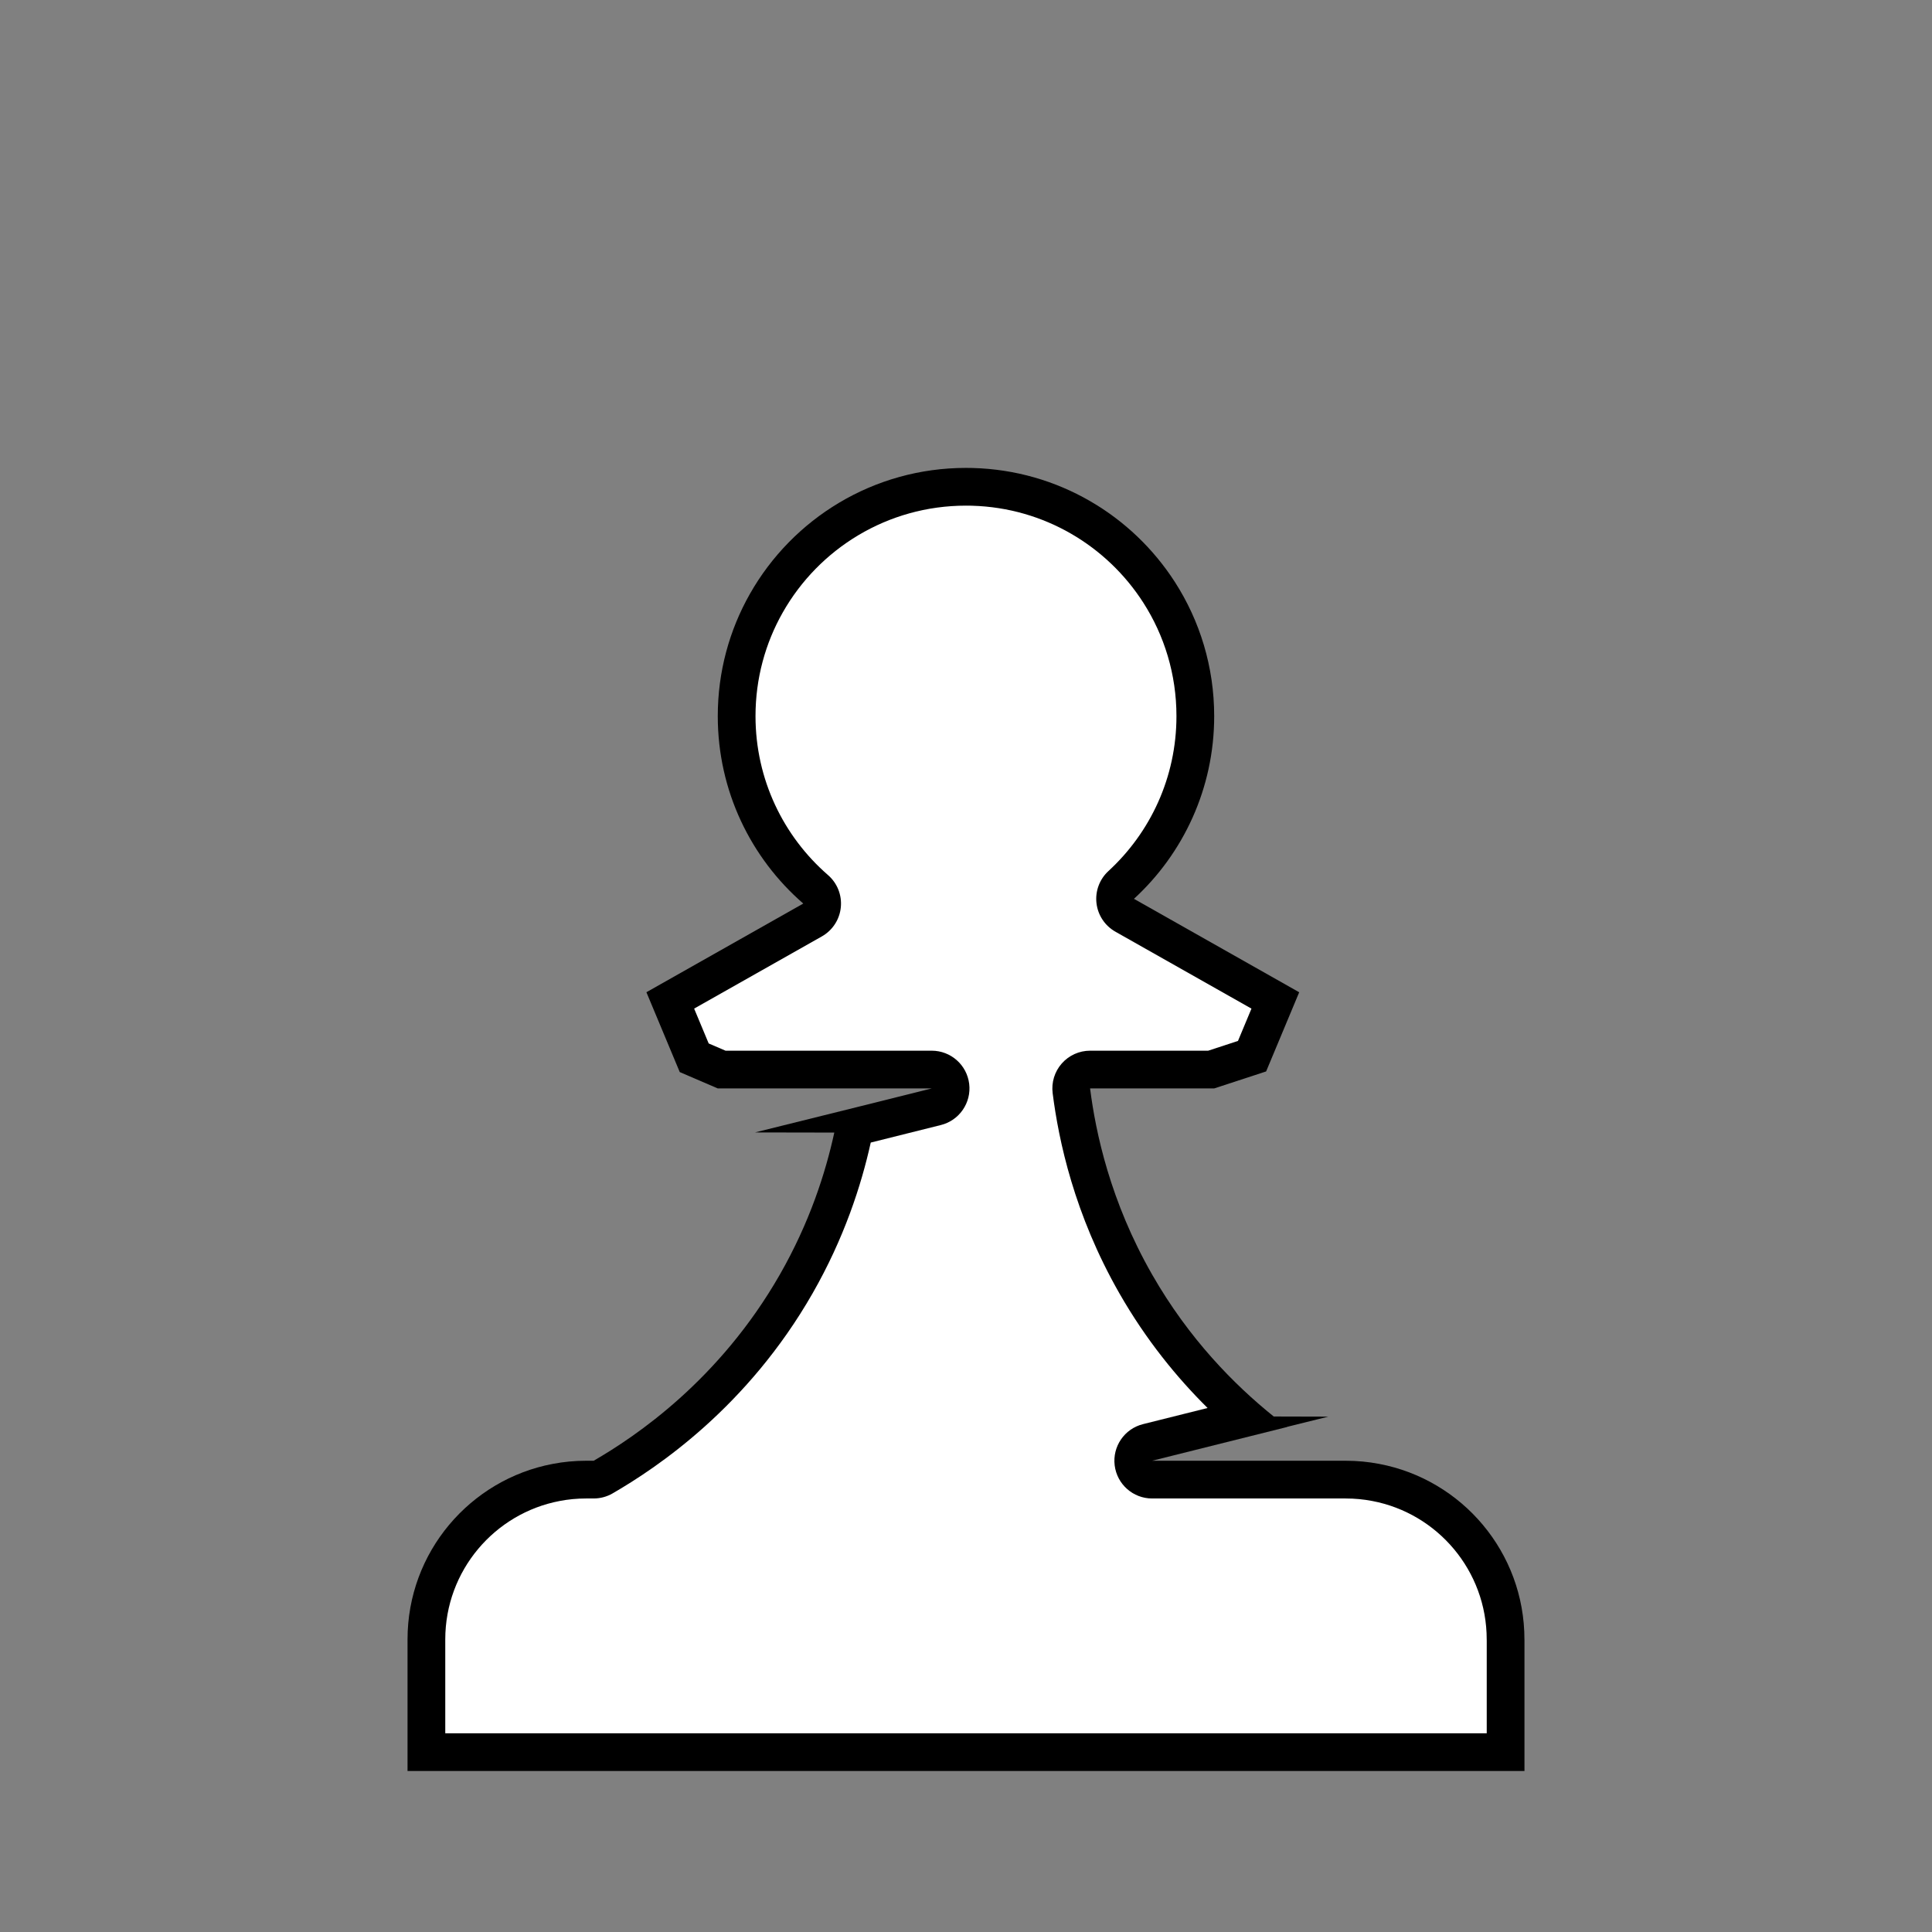 <svg width="256" height="256" viewBox="0 0 256 256" fill="none" xmlns="http://www.w3.org/2000/svg">
<rect x="0" y="0" width="256" height="256" fill="#808080" stroke="none"/>
<path d="M202 217.235V234.667H54V217.235C54 205.675 62.283 196.05 73.238 193.974C74.677 193.697 76.161 193.556 77.679 193.556H78.666C84.218 190.344 95.324 182.887 103.333 168.889C107.277 161.994 109.393 155.396 110.549 150.072L100.035 150.053L113.506 146.709L123.459 144.222H95.109C93.43 143.501 91.749 142.778 90.071 142.057L85.653 131.476L106.438 119.726C99.497 113.699 95.109 104.805 95.109 94.889C95.109 89.003 96.654 83.477 99.363 78.7C105.012 68.728 115.718 62 127.998 62C128.293 62 128.585 62.002 128.879 62.011C128.891 62.013 128.908 62.013 128.923 62.013C140.171 62.323 150.009 68.281 155.7 77.153C158.983 82.27 160.886 88.359 160.886 94.889C160.886 104.47 156.792 113.092 150.256 119.1L172.15 131.48L167.769 141.97C165.475 142.721 163.181 143.474 160.887 144.222H144.442C145.178 150.035 147.102 159.164 152.665 168.889C157.537 177.409 163.561 183.502 168.777 187.693L176.015 187.712L170.543 189.064C170.543 189.064 170.555 189.075 170.563 189.081L152.663 193.557H178.317C179.835 193.557 181.32 193.699 182.758 193.976C193.715 196.052 201.996 205.676 201.996 217.237L202 217.235Z" fill="black"/>
<path fill-rule="evenodd" clip-rule="evenodd" d="M115.378 151.395C114.123 157.07 111.853 164.064 107.673 171.372C99.053 186.437 87.116 194.444 81.17 197.884C80.409 198.324 79.546 198.556 78.666 198.556H77.679C76.472 198.556 75.304 198.668 74.183 198.884L74.168 198.887C65.531 200.524 59 208.121 59 217.235V229.667H197V217.434C196.997 217.369 196.996 217.303 196.996 217.237C196.996 208.121 190.467 200.525 181.828 198.888L181.813 198.886C180.692 198.67 179.524 198.557 178.317 198.557H152.663C150.138 198.557 148.009 196.675 147.7 194.168C147.392 191.662 149 189.319 151.45 188.707L160.011 186.566C155.989 182.585 151.874 177.578 148.324 171.371C142.338 160.906 140.272 151.09 139.482 144.85C139.302 143.426 139.742 141.993 140.691 140.916C141.641 139.839 143.007 139.222 144.442 139.222H160.091C161.365 138.806 162.639 138.389 163.914 137.971C163.955 137.958 163.996 137.944 164.038 137.931L165.826 133.648L147.795 123.453C146.403 122.666 145.472 121.26 145.289 119.671C145.106 118.082 145.695 116.502 146.872 115.42C152.421 110.318 155.886 103.014 155.886 94.889C155.886 89.344 154.273 84.188 151.492 79.853C146.665 72.328 138.339 67.288 128.826 67.012C128.804 67.012 128.778 67.011 128.749 67.01C128.725 67.01 128.693 67.008 128.652 67.007C128.457 67.001 128.247 67 127.998 67C117.591 67 108.511 72.696 103.714 81.164L103.713 81.166C101.42 85.21 100.109 89.889 100.109 94.889C100.109 103.297 103.824 110.834 109.716 115.951C110.943 117.016 111.576 118.61 111.413 120.227C111.251 121.843 110.313 123.279 108.899 124.079L91.977 133.645L93.905 138.263C94.65 138.583 95.394 138.903 96.138 139.222H123.459C125.985 139.222 128.114 141.105 128.422 143.612C128.73 146.118 127.121 148.461 124.671 149.073L115.378 151.395Z" fill="white"/>
</svg>
